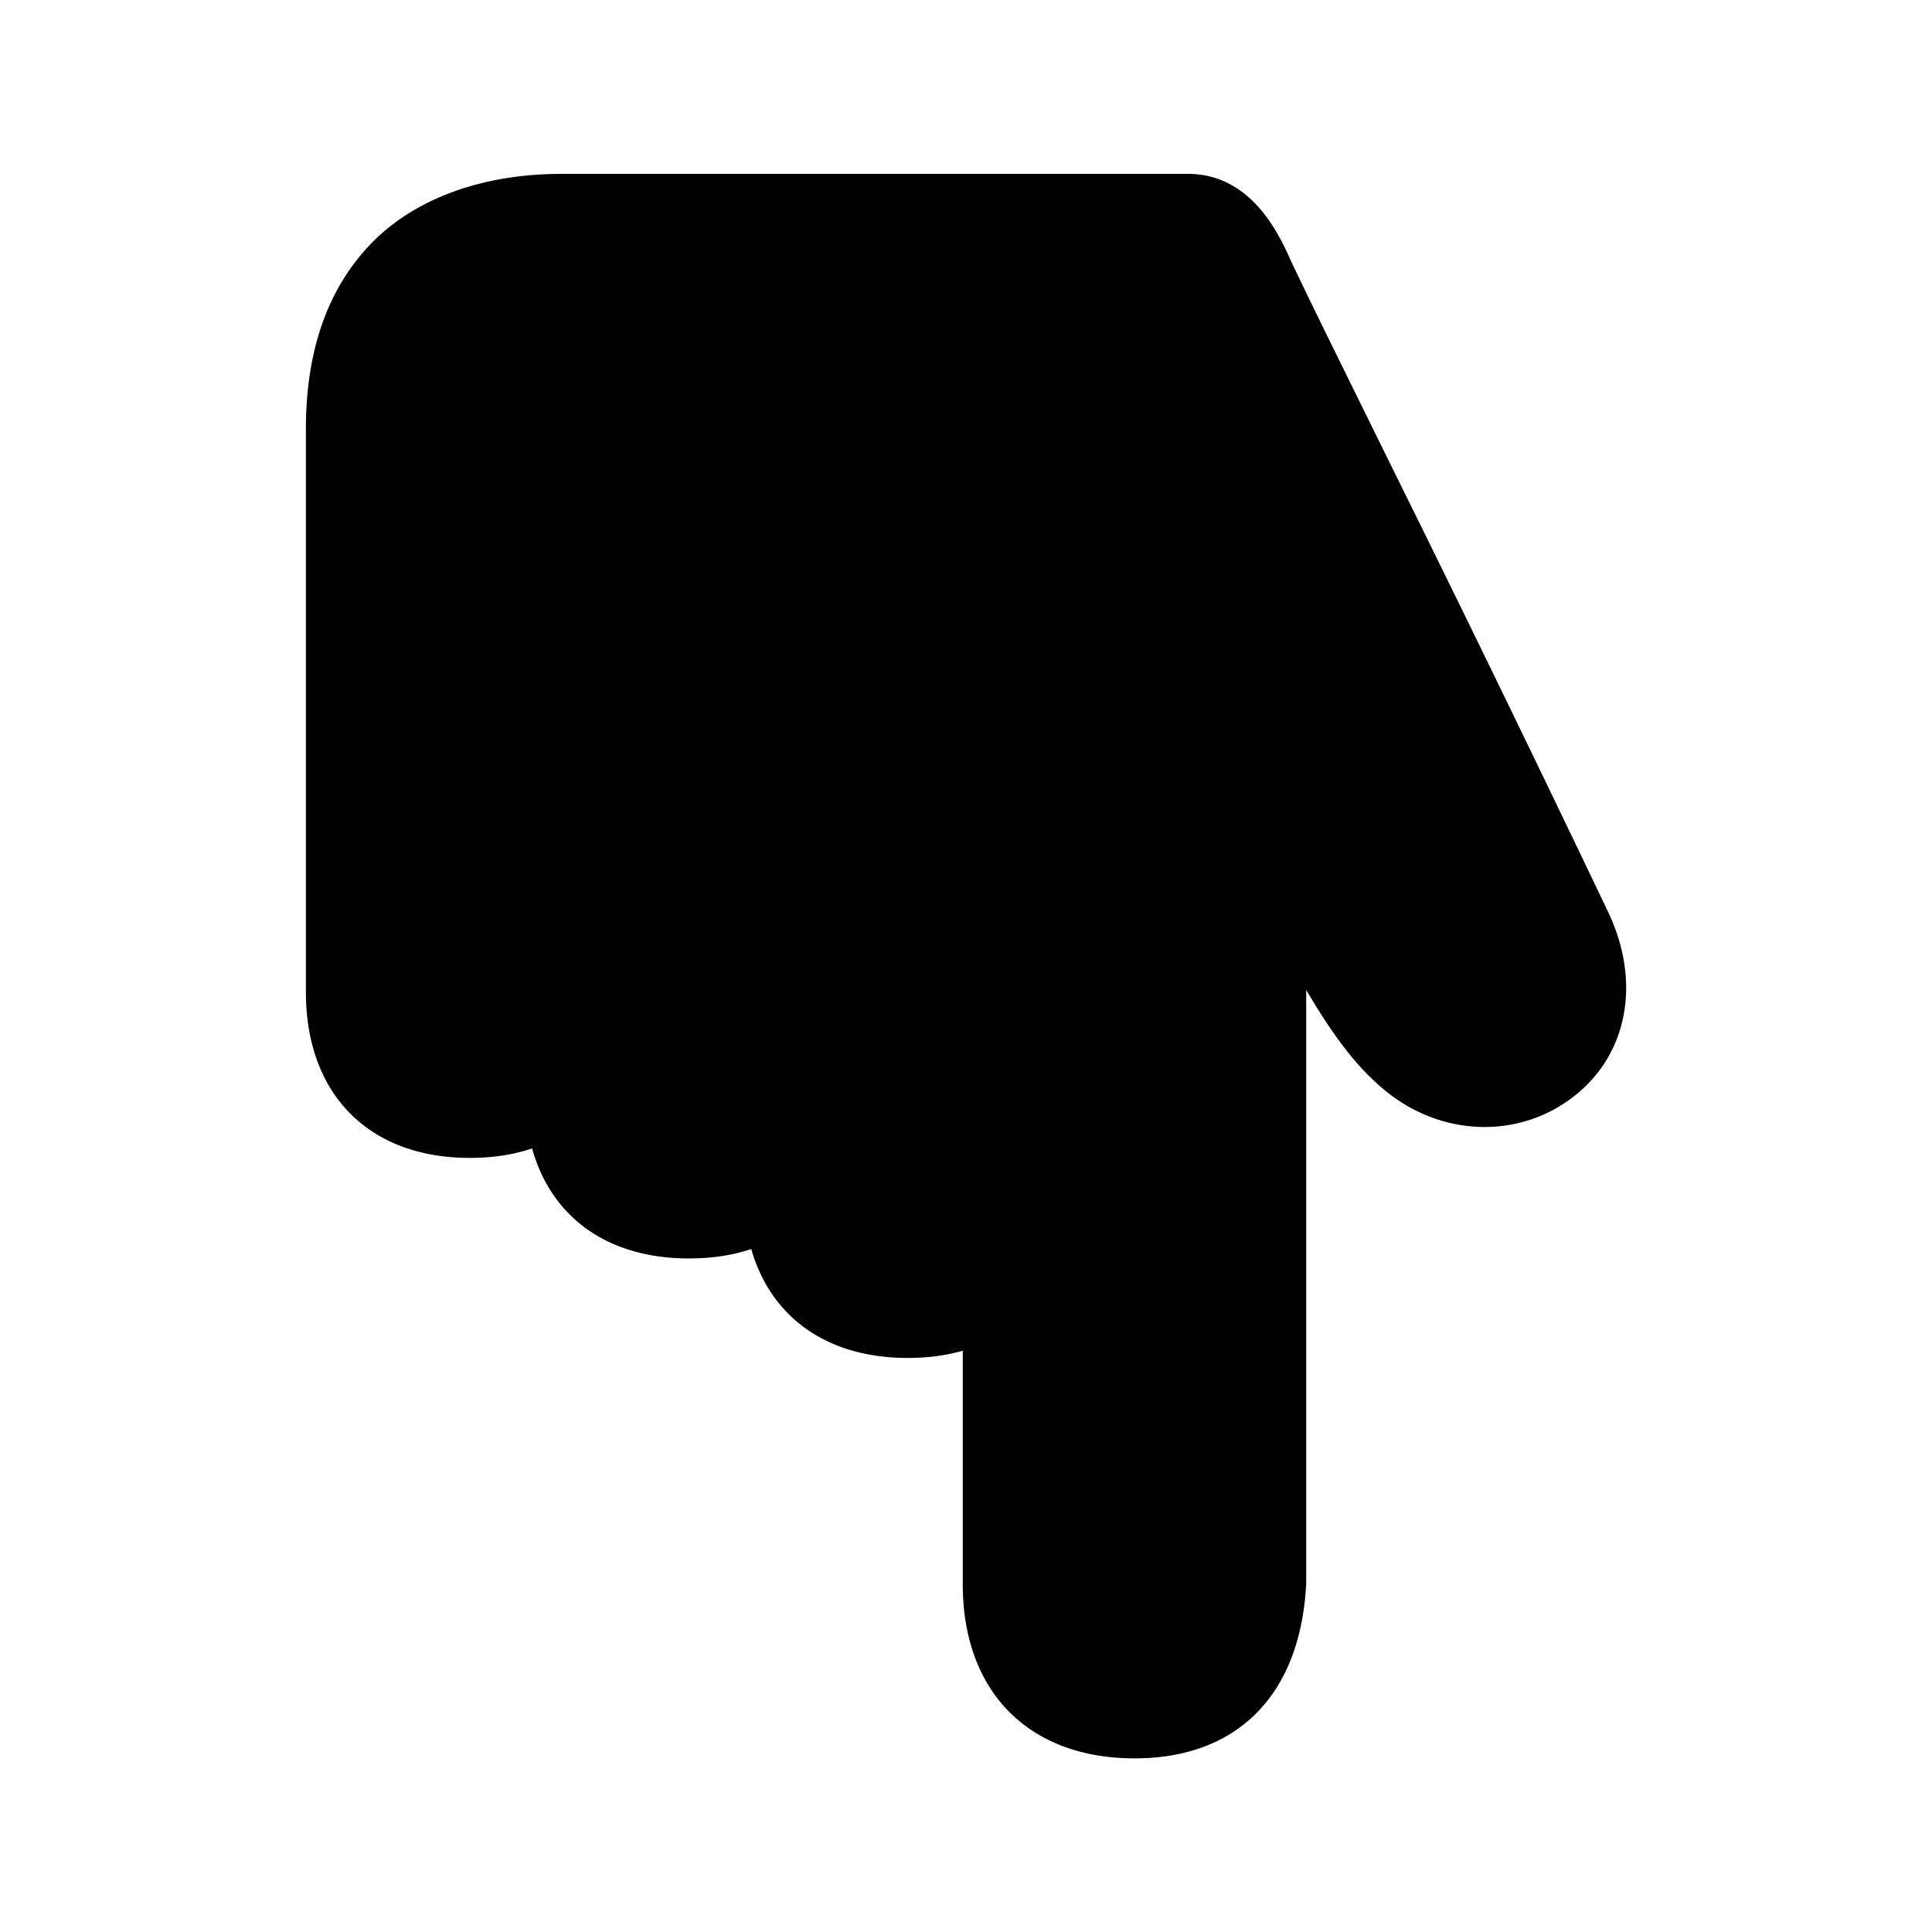 <svg xmlns="http://www.w3.org/2000/svg" width="24" height="24" fill="none"><path fill="#000" d="M14.758 2.16H6.974c-.983 0-1.824.308-2.364.866-.538.554-.81 1.33-.81 2.3v6.996c0 1.272.782 2.062 2.036 2.062q.425 0 .774-.118c.238.857.94 1.367 1.946 1.367q.43 0 .776-.117c.244.848.941 1.353 1.944 1.353q.371 0 .684-.09v2.902c0 1.333.818 2.162 2.134 2.162 1.266 0 2.042-.773 2.129-2.117l.003-.045v-7.384c.339.577.641.98 1.008 1.272.359.286.787.431 1.207.431.404 0 .802-.131 1.132-.398.65-.52.81-1.408.41-2.26a430 430 0 0 0-2.746-5.647c-.574-1.165-1.07-2.17-1.21-2.476-.143-.317-.488-1.059-1.269-1.059"/></svg>